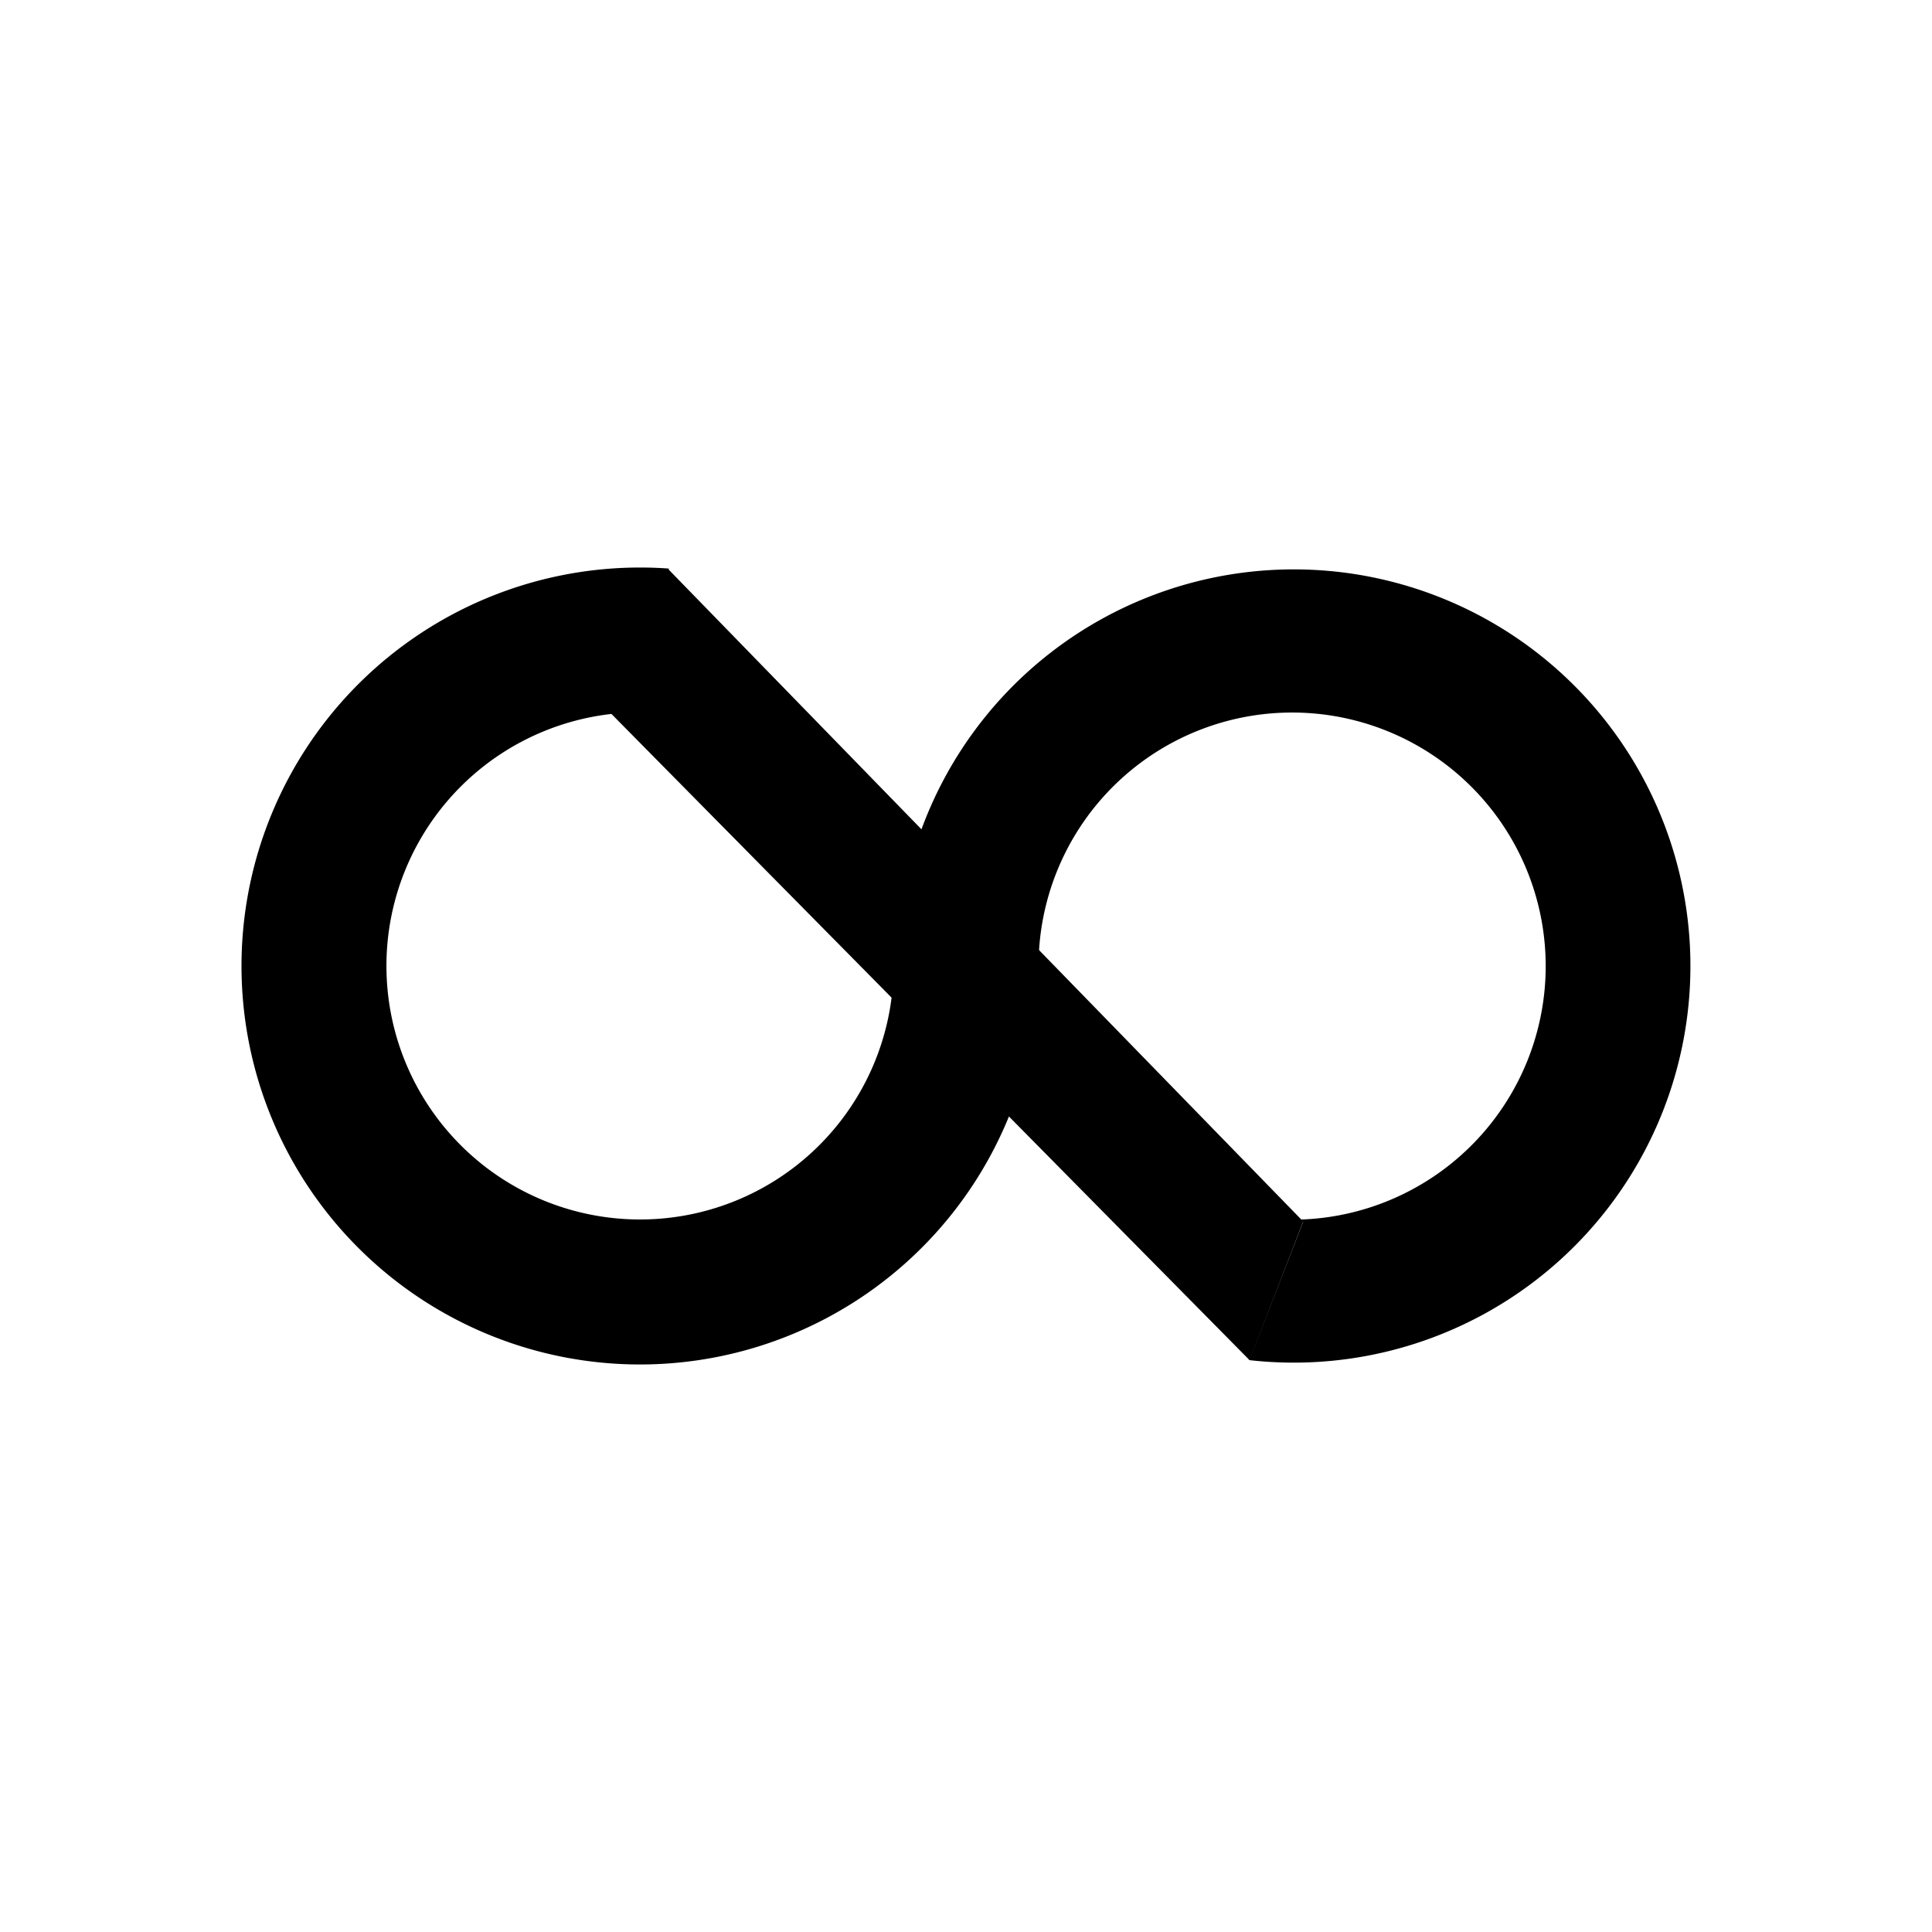 <svg xmlns="http://www.w3.org/2000/svg" width="3em" height="3em" viewBox="0 0 24 24"><path fill="currentColor" d="M15.523 16.897L7.4 8.671l.9-1.602l7.889 8.105z"/><path fill="currentColor" d="M7.95 7.05c.122 0 .239.004.36.013l-.707 1.805a3.15 3.15 0 1 0 3.488 3.375l.054-.135V12a4.927 4.927 0 1 1 4.374 4.896l.67-1.72l-.044-.026a3.15 3.15 0 1 0-3.24-3.303l-.005.018V12a4.95 4.95 0 1 1-4.95-4.95"/></svg>